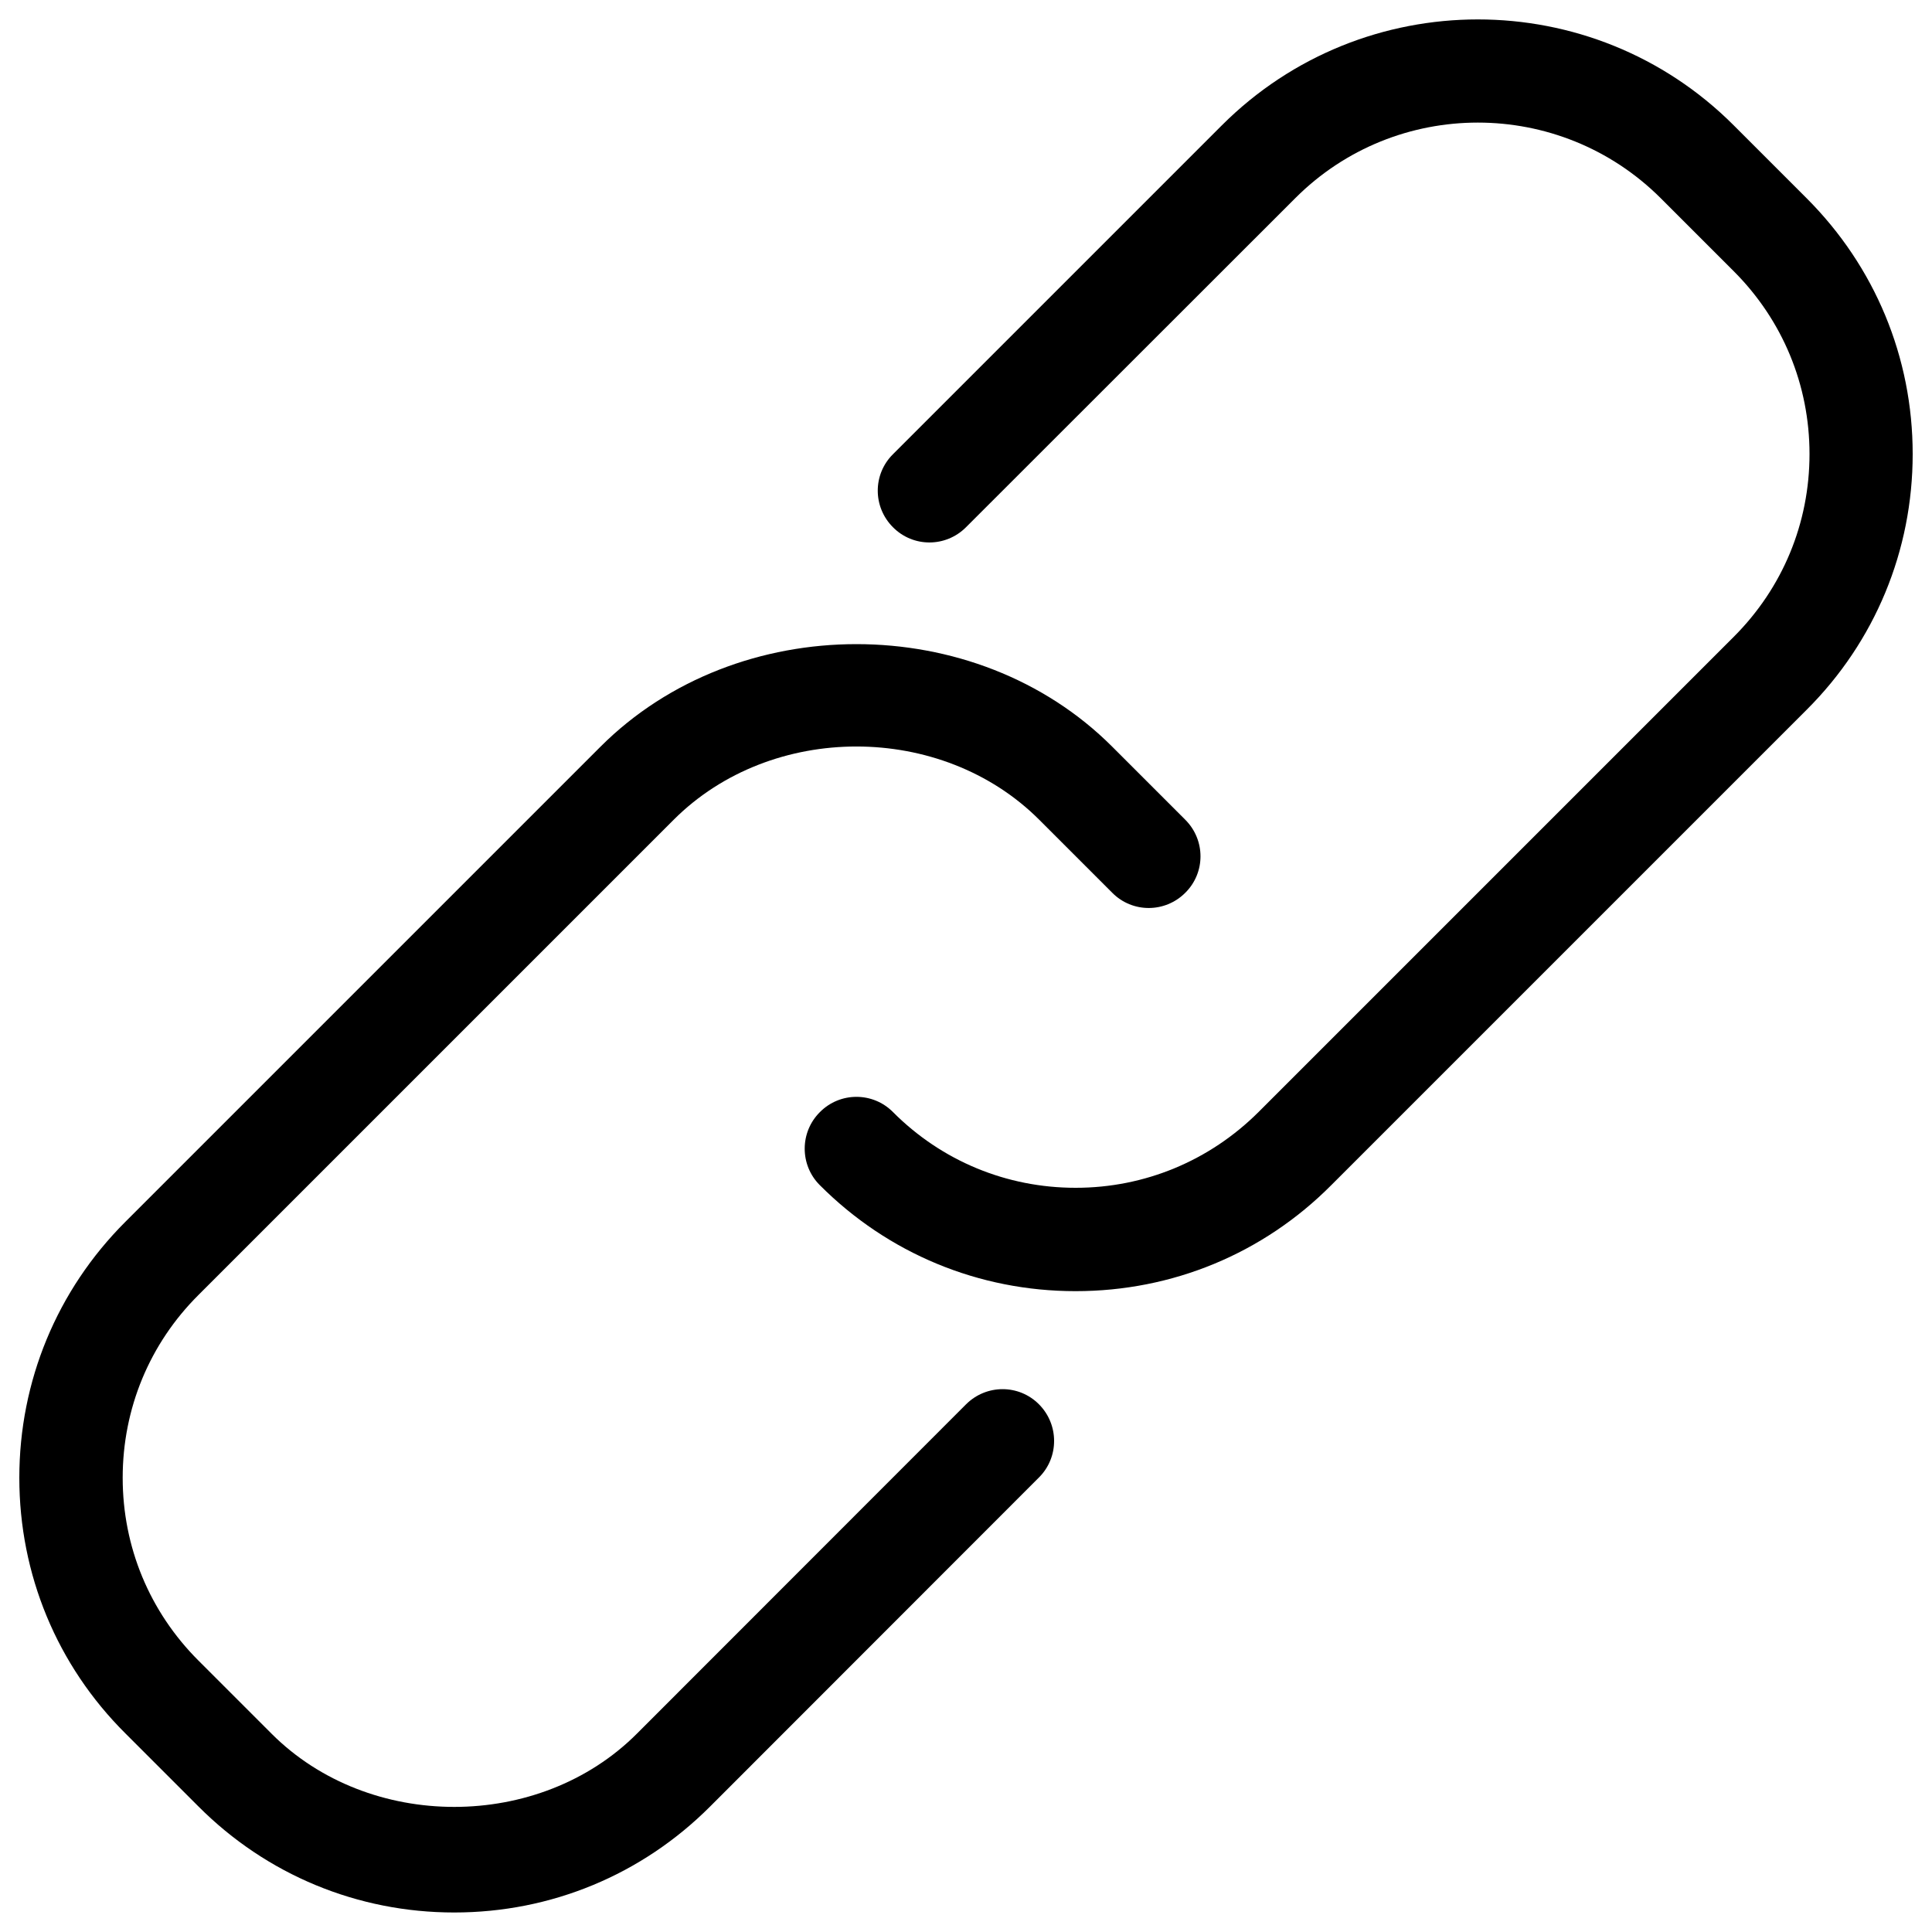 <?xml version="1.0" encoding="utf-8"?>
<!-- Svg Vector Icons : http://www.onlinewebfonts.com/icon -->
<!DOCTYPE svg PUBLIC "-//W3C//DTD SVG 1.1//EN" "http://www.w3.org/Graphics/SVG/1.1/DTD/svg11.dtd">
<svg version="1.1" xmlns="http://www.w3.org/2000/svg" xmlns:xlink="http://www.w3.org/1999/xlink" x="0px" y="0px" viewBox="0 0 1000 1000" enable-background="new 0 0 1000 1000" xml:space="preserve">
<g><g><g><path d="M235.1,989.9c-50,0-97.1-19.5-132.4-54.9l-37.8-37.8C29.5,862,10,814.9,10,764.9s19.5-97.1,54.8-132.4l246-246c70.8-70.8,194.2-70.8,264.9,0l37.8,37.8c10.5,10.5,10.5,27.4,0,37.8c-10.5,10.5-27.4,10.5-37.8,0l-37.8-37.8c-50.5-50.5-138.6-50.6-189.2,0l-246,246c-25.3,25.2-39.2,58.8-39.2,94.6s13.9,69.3,39.2,94.6l37.8,37.8c50.5,50.6,138.7,50.6,189.2,0L500,726.9c10.5-10.5,27.4-10.5,37.8,0c10.4,10.5,10.4,27.4,0,37.8L367.5,935.1C332.2,970.4,285.2,989.9,235.1,989.9z M556.7,668.3L556.7,668.3c-50.1,0-97.1-19.5-132.4-54.9c-10.4-10.4-10.4-27.4,0.1-37.8c10.4-10.5,27.4-10.5,37.8,0c25.2,25.3,58.8,39.2,94.5,39.2c0.1,0,0.1,0,0.1,0c35.7,0,69.3-14,94.6-39.2l246-246c25.3-25.3,39.2-58.8,39.2-94.6c0-35.7-13.9-69.3-39.2-94.6l-37.8-37.8c-52.3-52.2-137.1-52.2-189.2,0L500,272.9c-10.5,10.5-27.4,10.5-37.8,0c-10.5-10.5-10.5-27.4,0-37.8L632.5,64.8c73.1-73,191.8-73,264.8,0l37.8,37.8C970.5,138,990,185,990,235c0,50-19.5,97.1-54.9,132.4l-246,246C653.8,648.9,606.8,668.3,556.7,668.3z"/></g></g><g></g><g></g><g></g><g></g><g></g><g></g><g></g><g></g><g></g><g></g><g></g><g></g><g></g><g></g><g></g></g>
</svg>